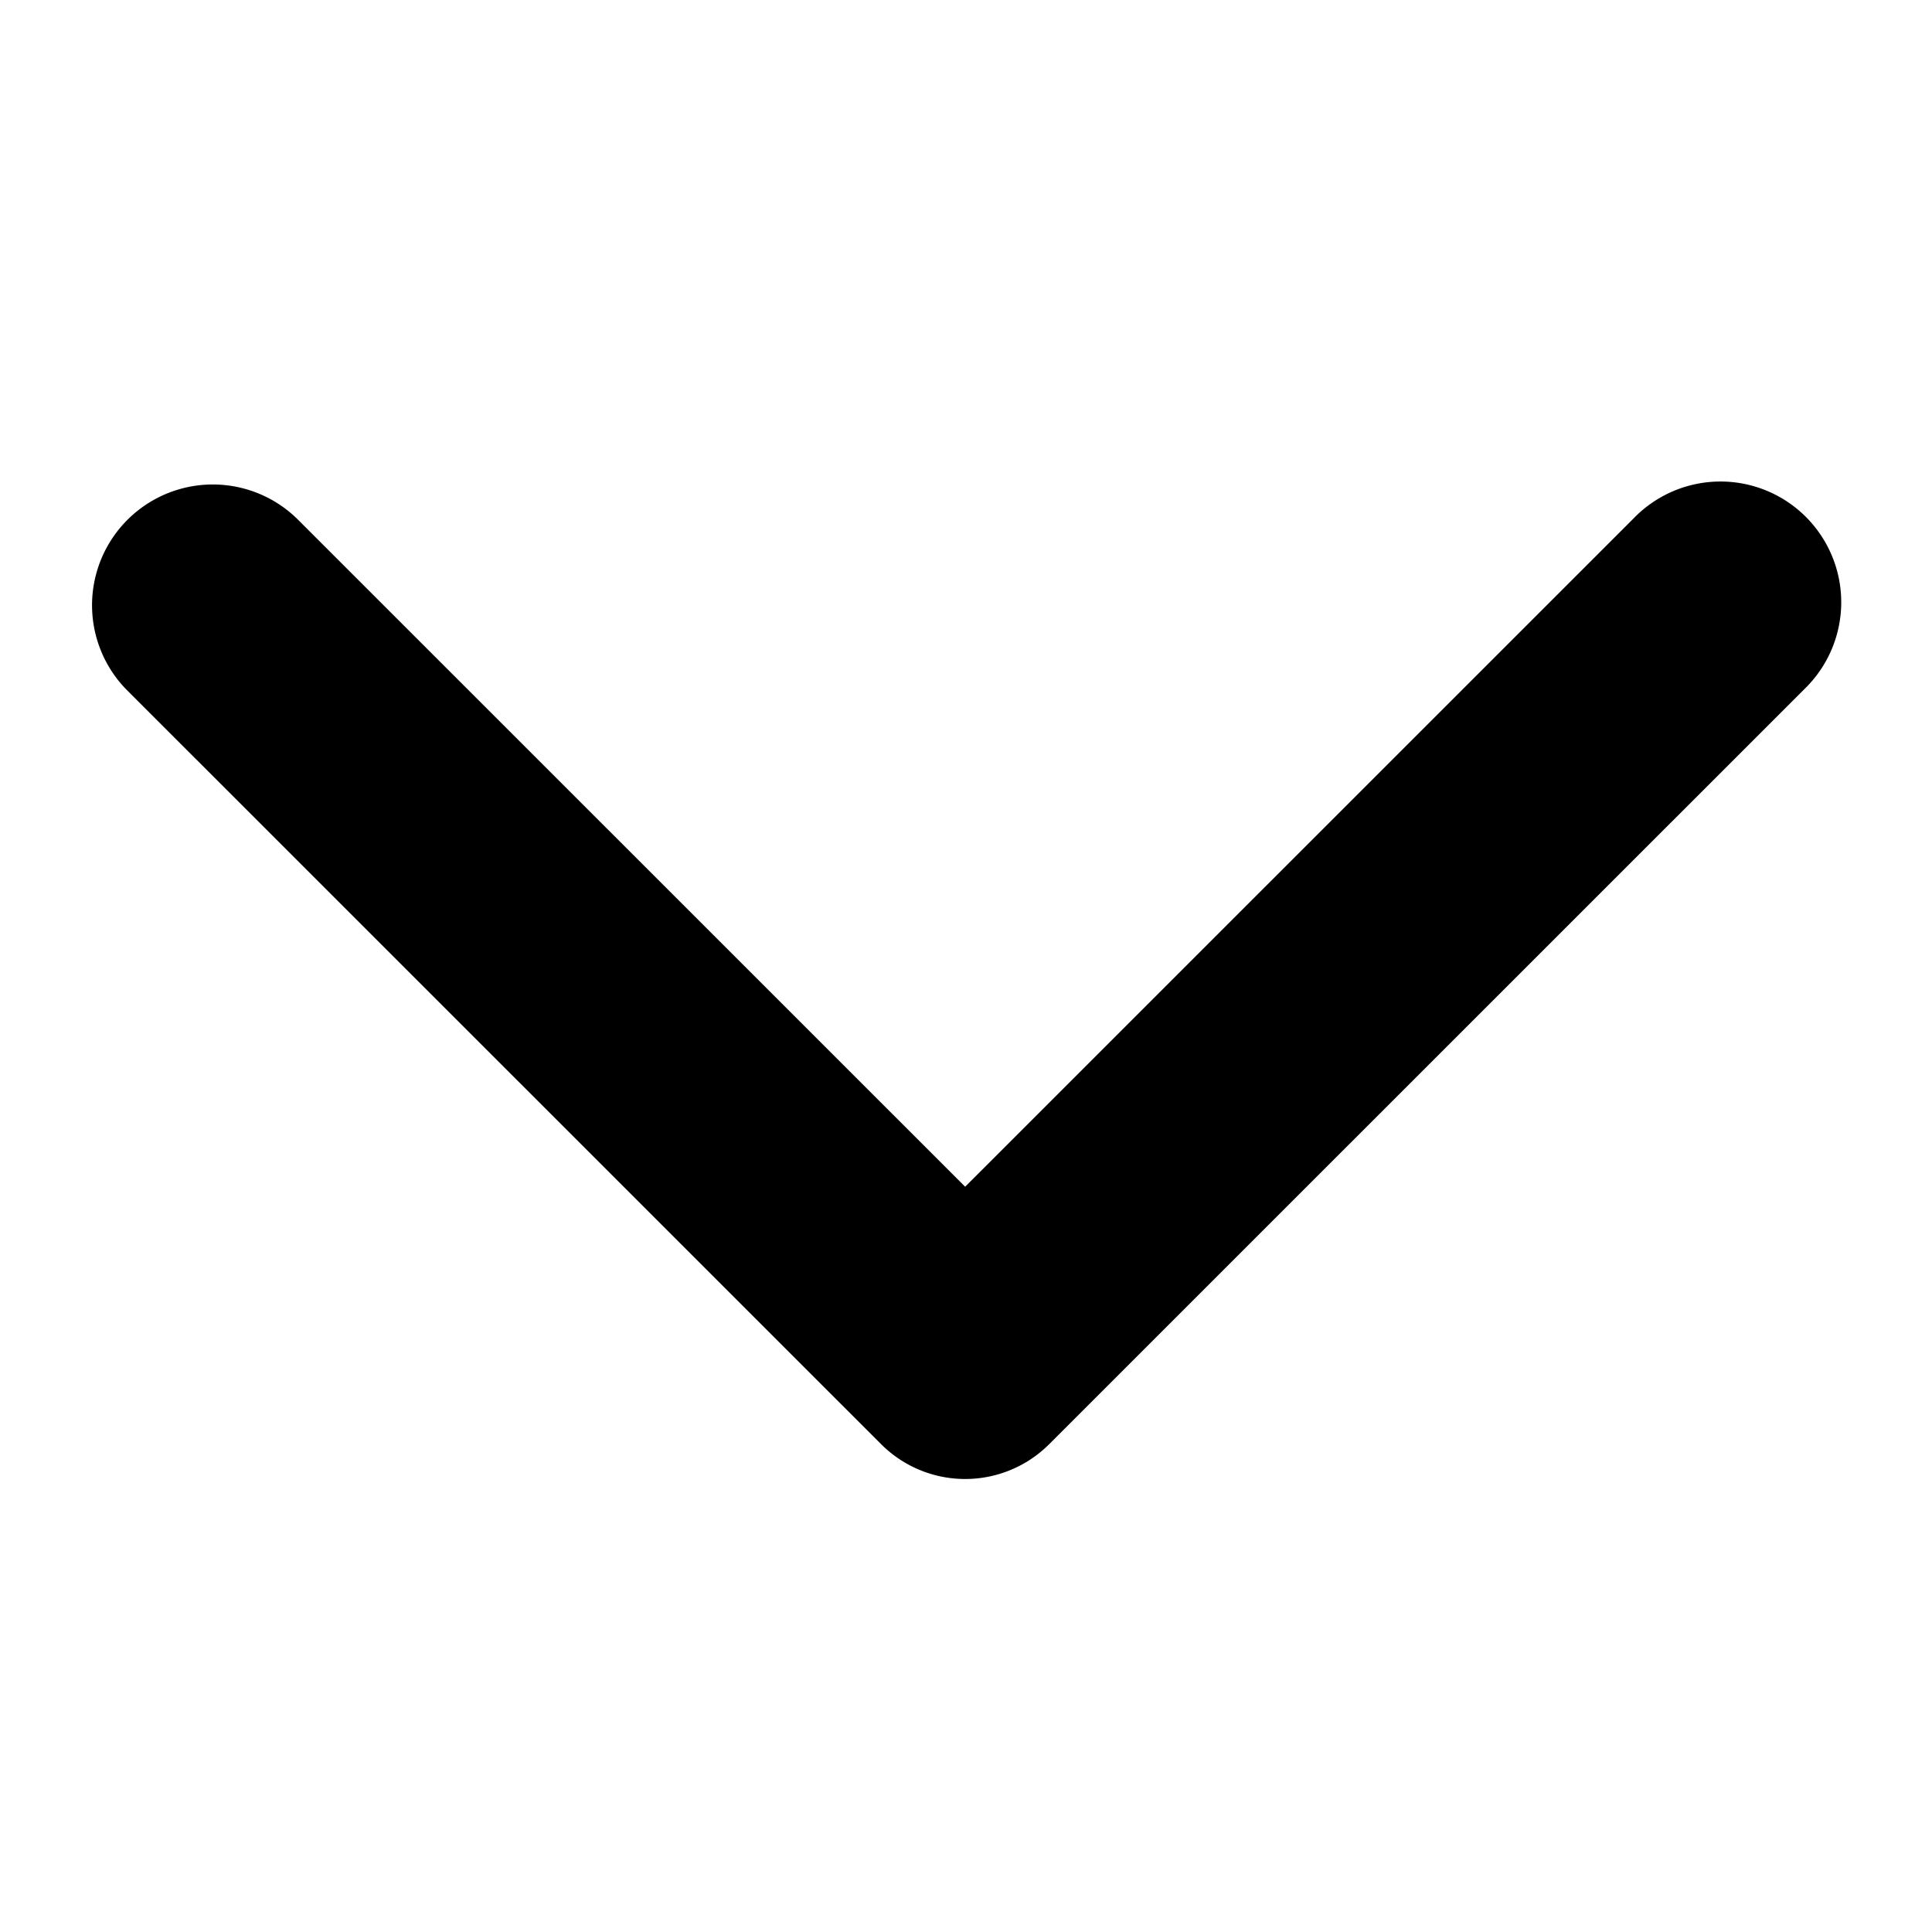 <svg width="16" height="16" viewBox="0 0 16 16" fill="black" xmlns="http://www.w3.org/2000/svg">
  <path
    d="M1.043 5.707a1 1 0 0 1 1.414-1.414l5.536 5.535 5.536-5.535a1 1 0 1 1 1.414 1.414L8.689 11.96a.984.984 0 0 1-1.392 0L1.043 5.707Z" />
</svg>
